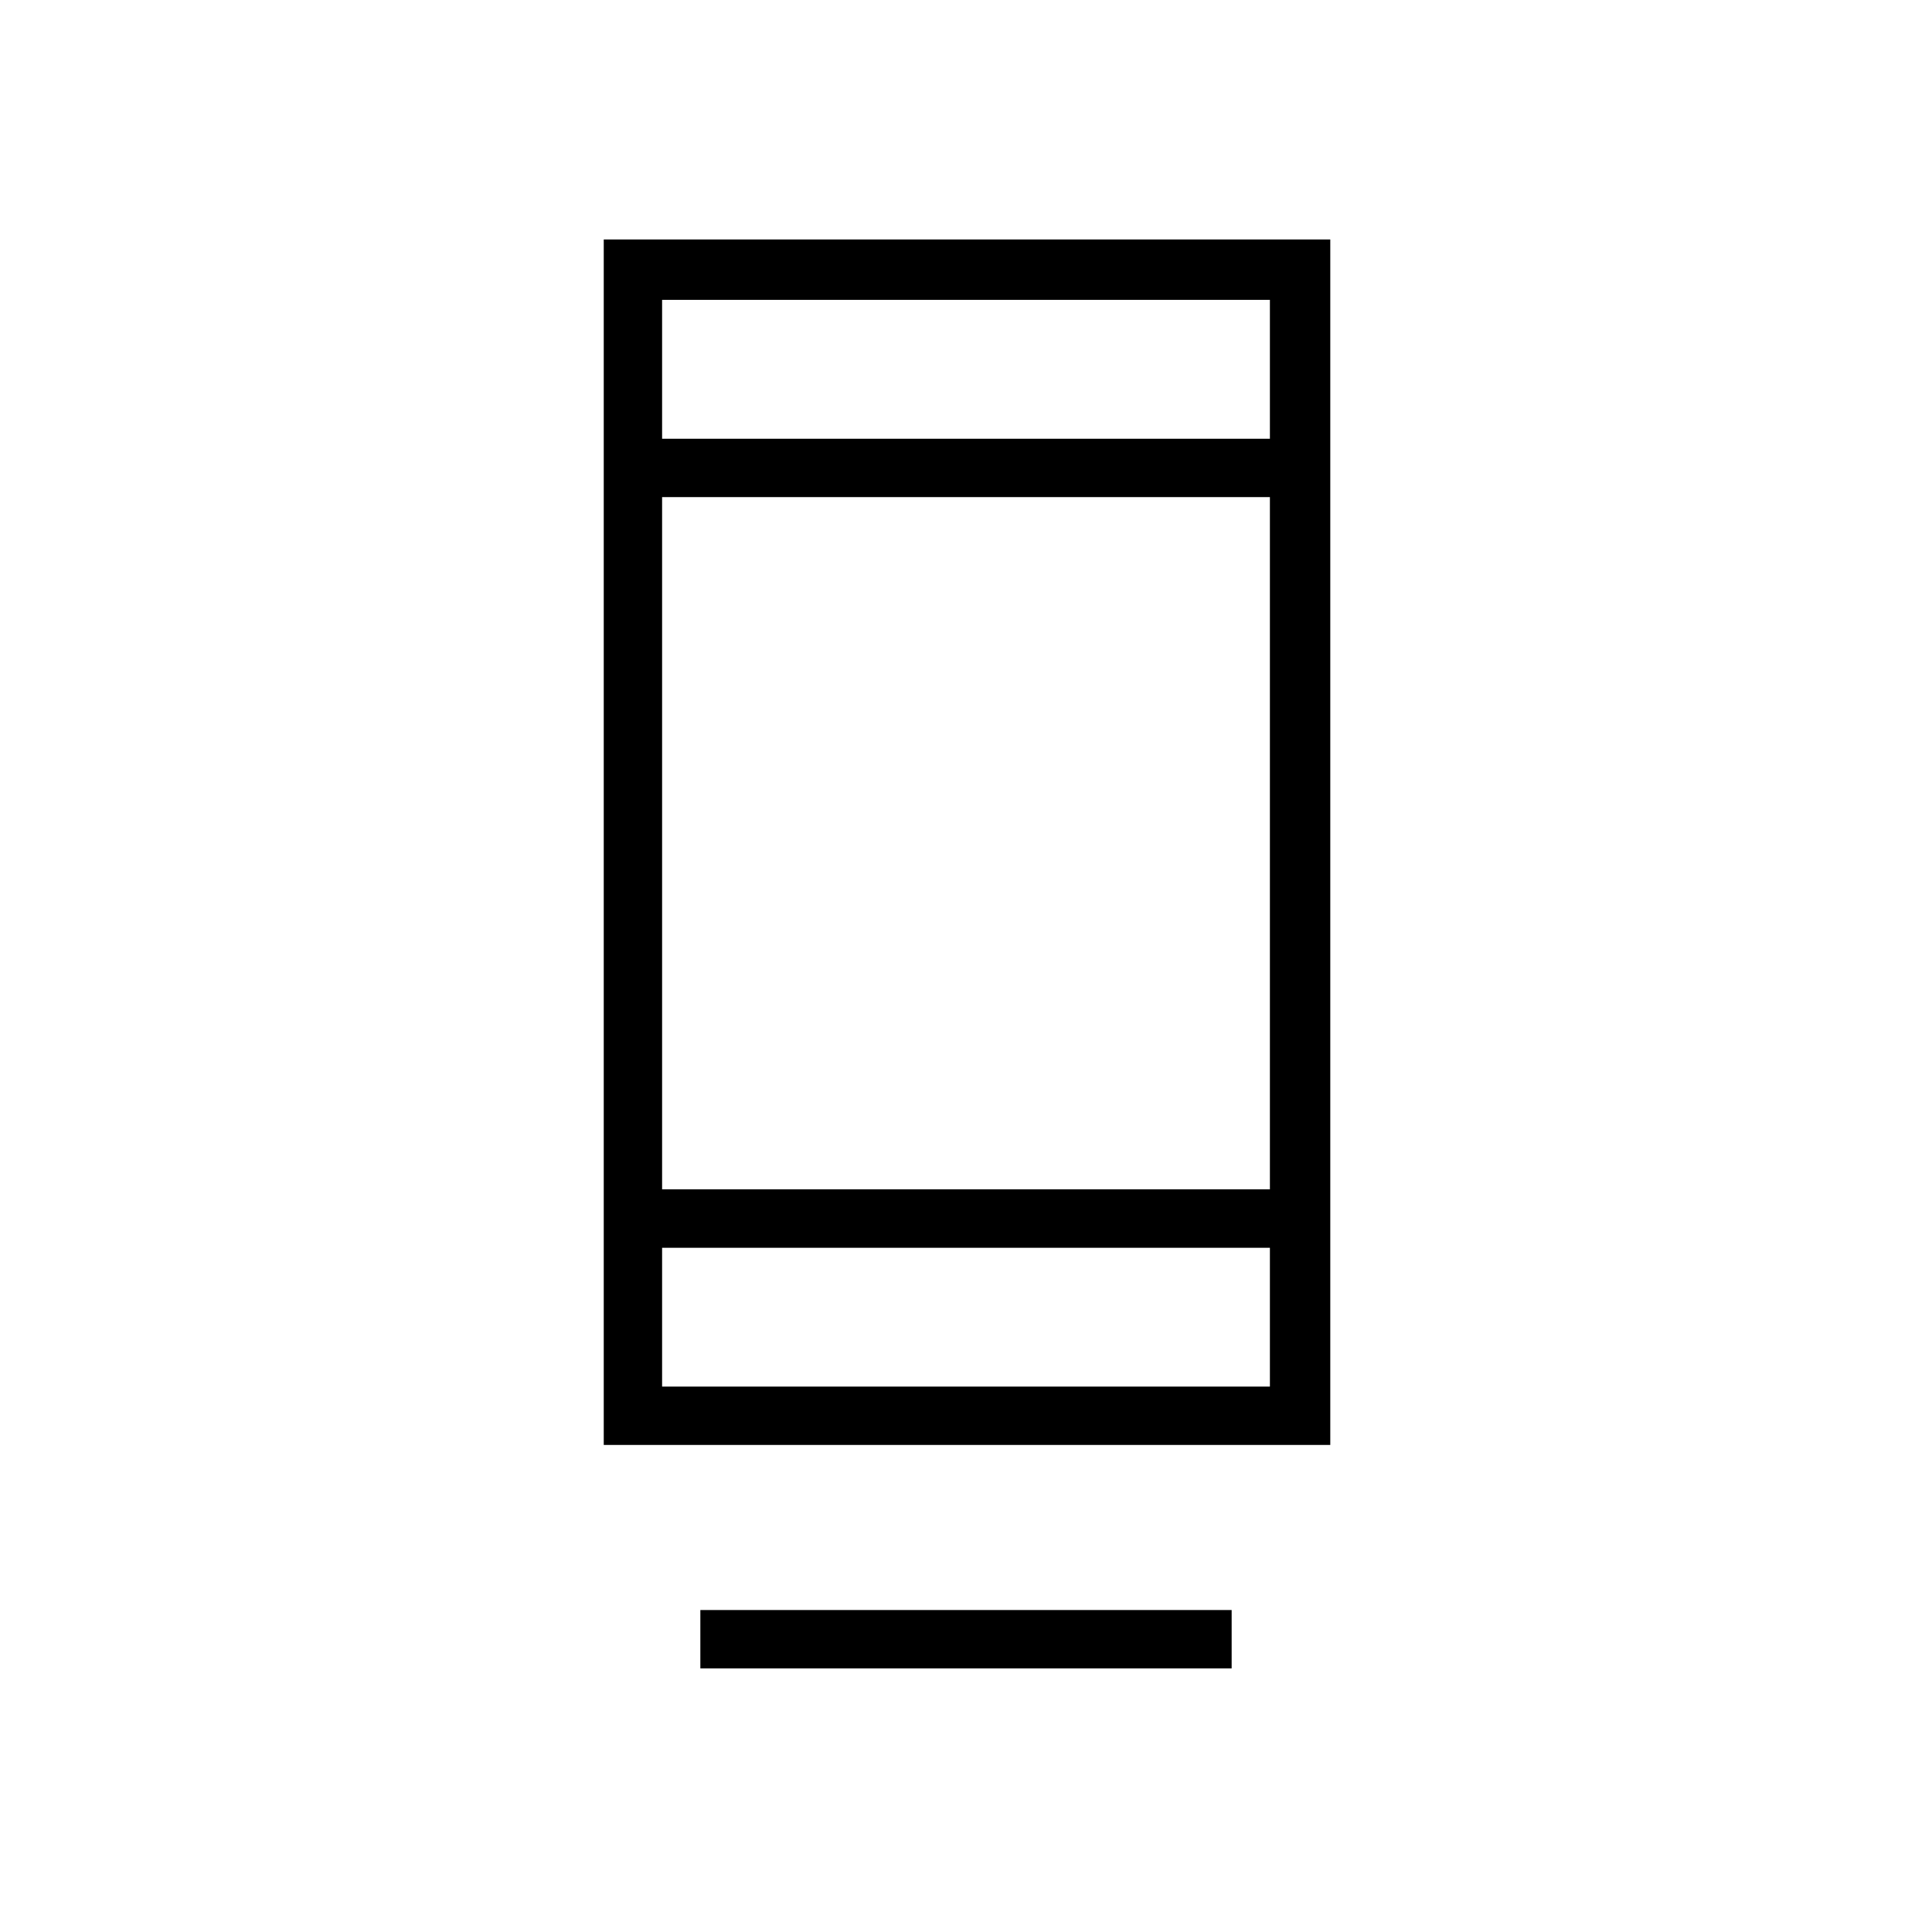<svg xmlns="http://www.w3.org/2000/svg" height="20" width="20"><path d="M7.25 17.271v-.604h5.5v.604Zm-1-2.313V2.479h7.521v12.479Zm.604-.604h6.292v-1.437H6.854Zm0-2.042h6.292V5.146H6.854Zm0-7.77h6.292V3.104H6.854Zm0 0V3.104v1.438Zm0 9.812v-1.437 1.437Z"/></svg>